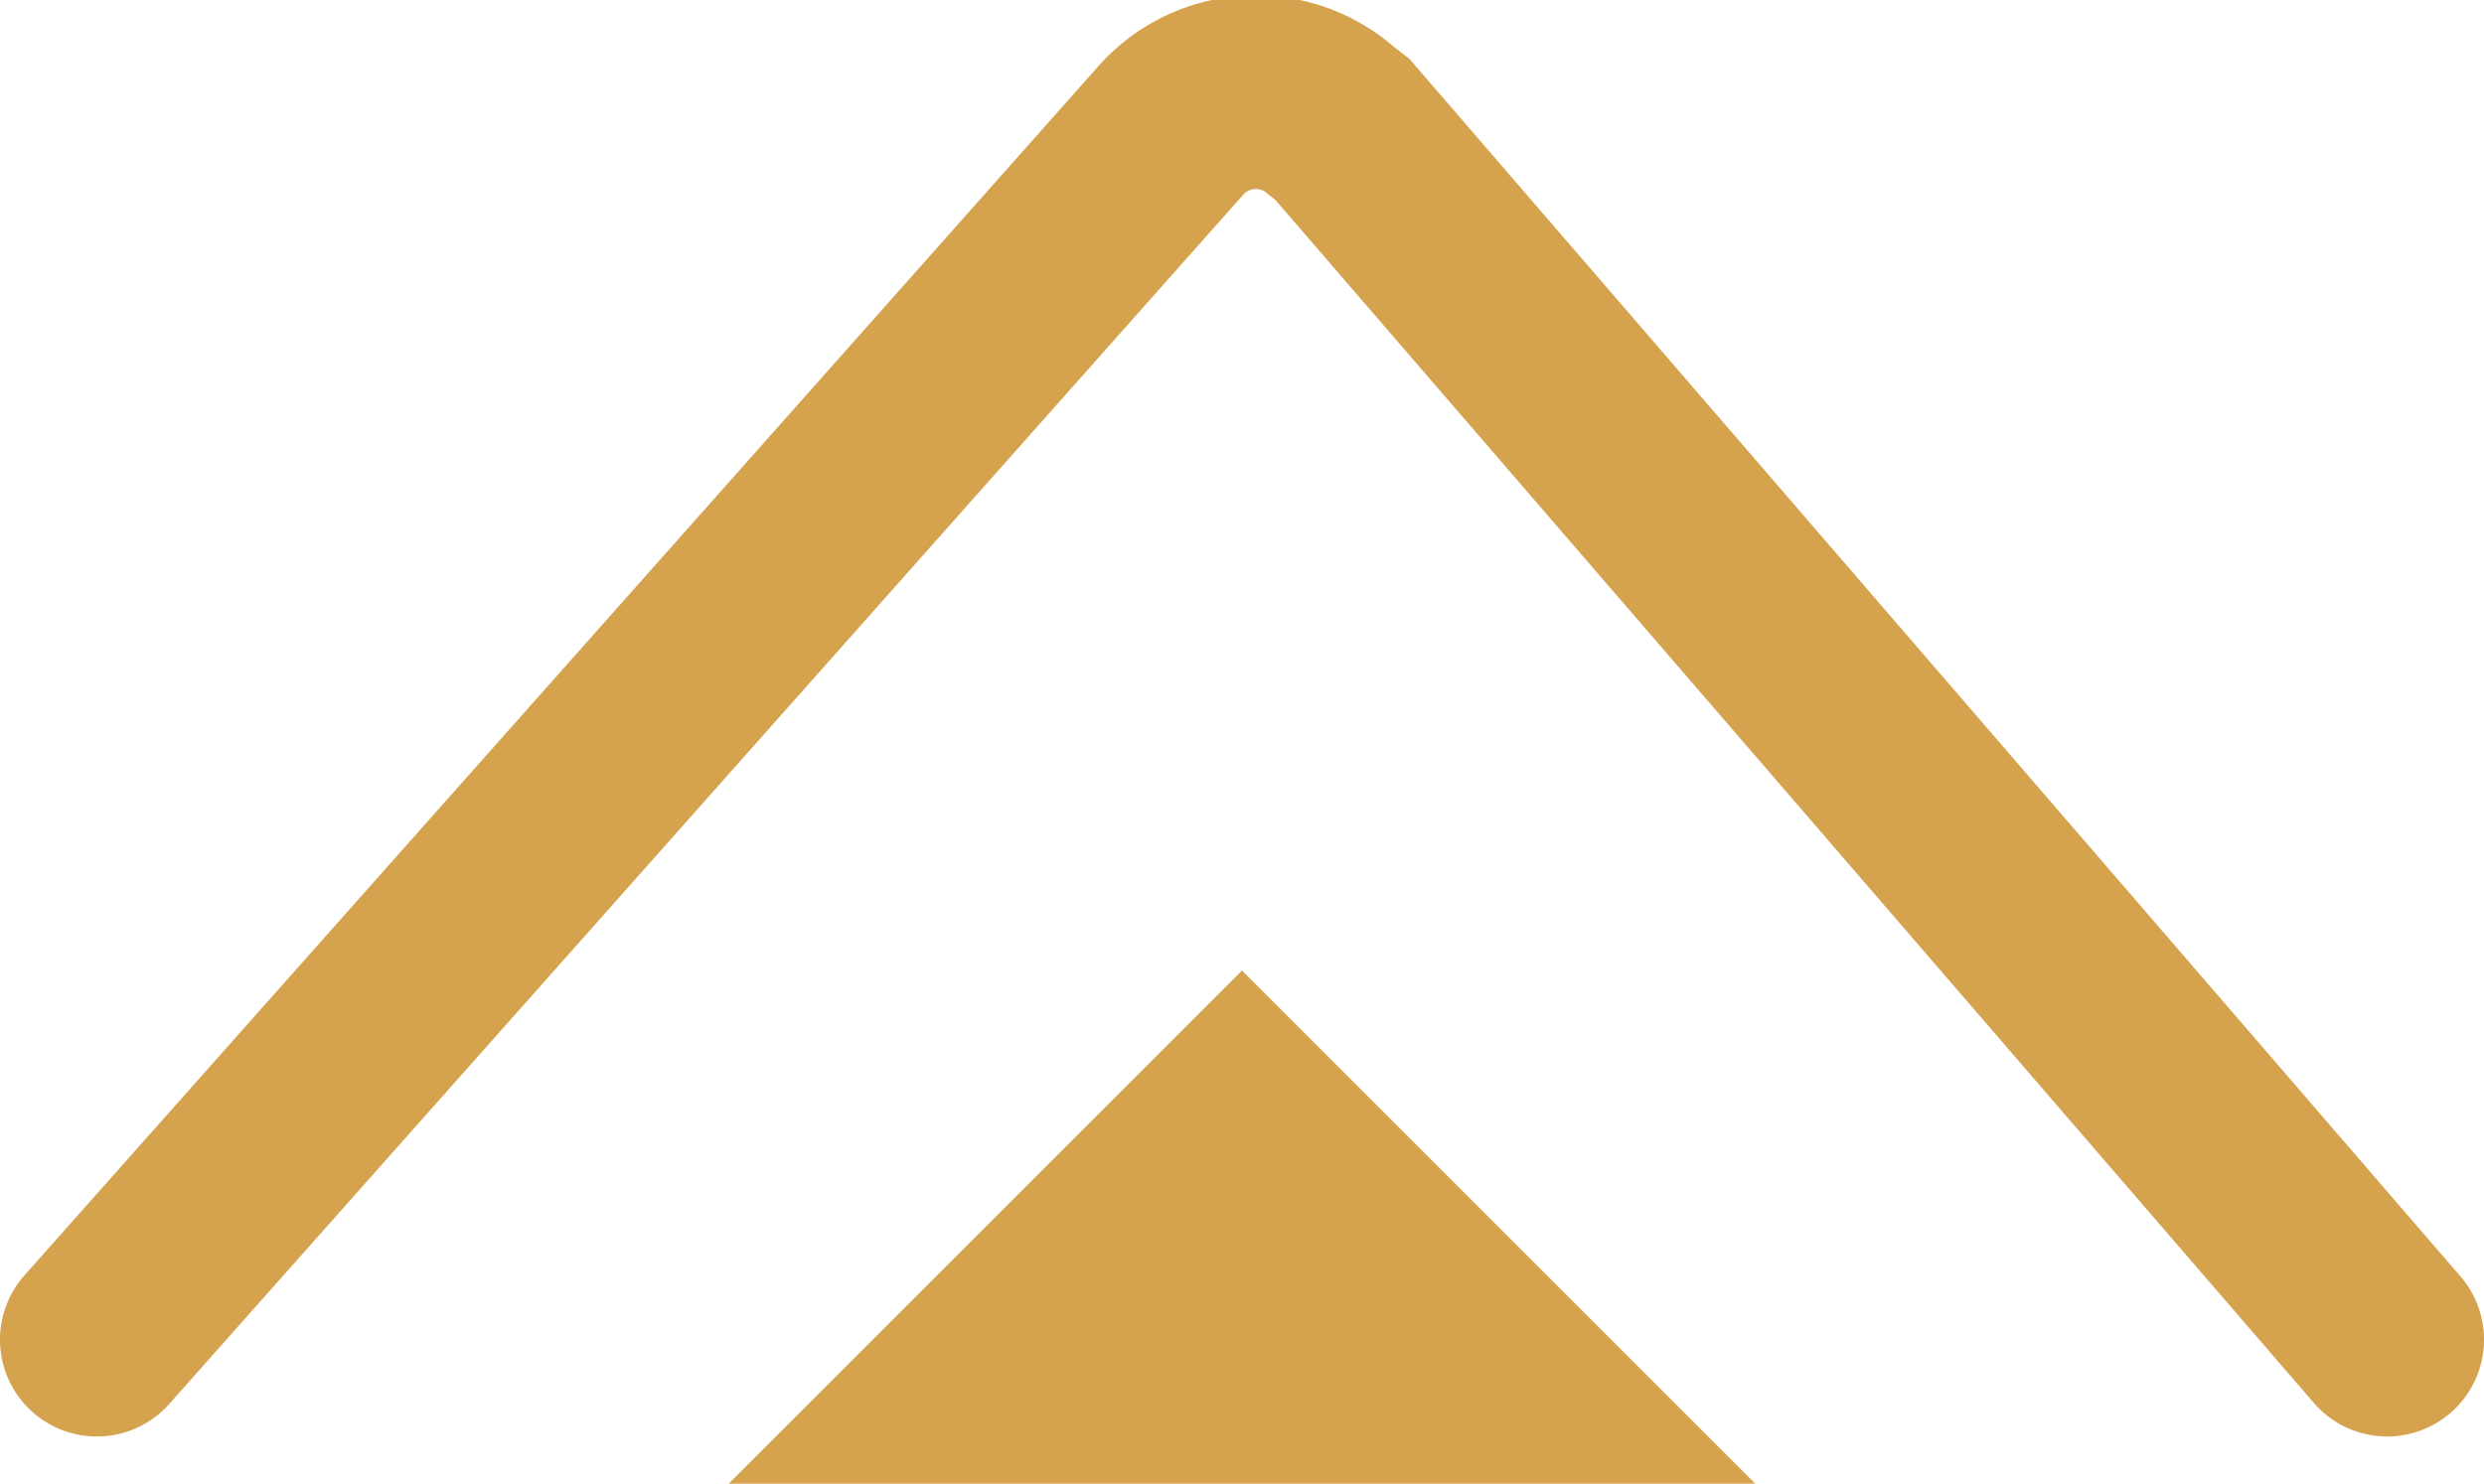 <svg id="图层_1" data-name="图层 1" xmlns="http://www.w3.org/2000/svg" viewBox="0 0 20.52 12.26"><defs><style>.cls-1{fill:none;stroke:#d5a24e;stroke-linecap:round;stroke-miterlimit:10;stroke-width:1.6px;}.cls-2{fill:#d5a24e;}</style></defs><title>icon-箭头上</title><path class="cls-1" d="M19.72,11.07l-8.63-10L11,1a.94.94,0,0,0-1.33.08L.8,11.07" transform="translate(0 0)"/><polyline class="cls-2" points="14.5 12.26 10.26 8.02 6.02 12.26"/></svg>
